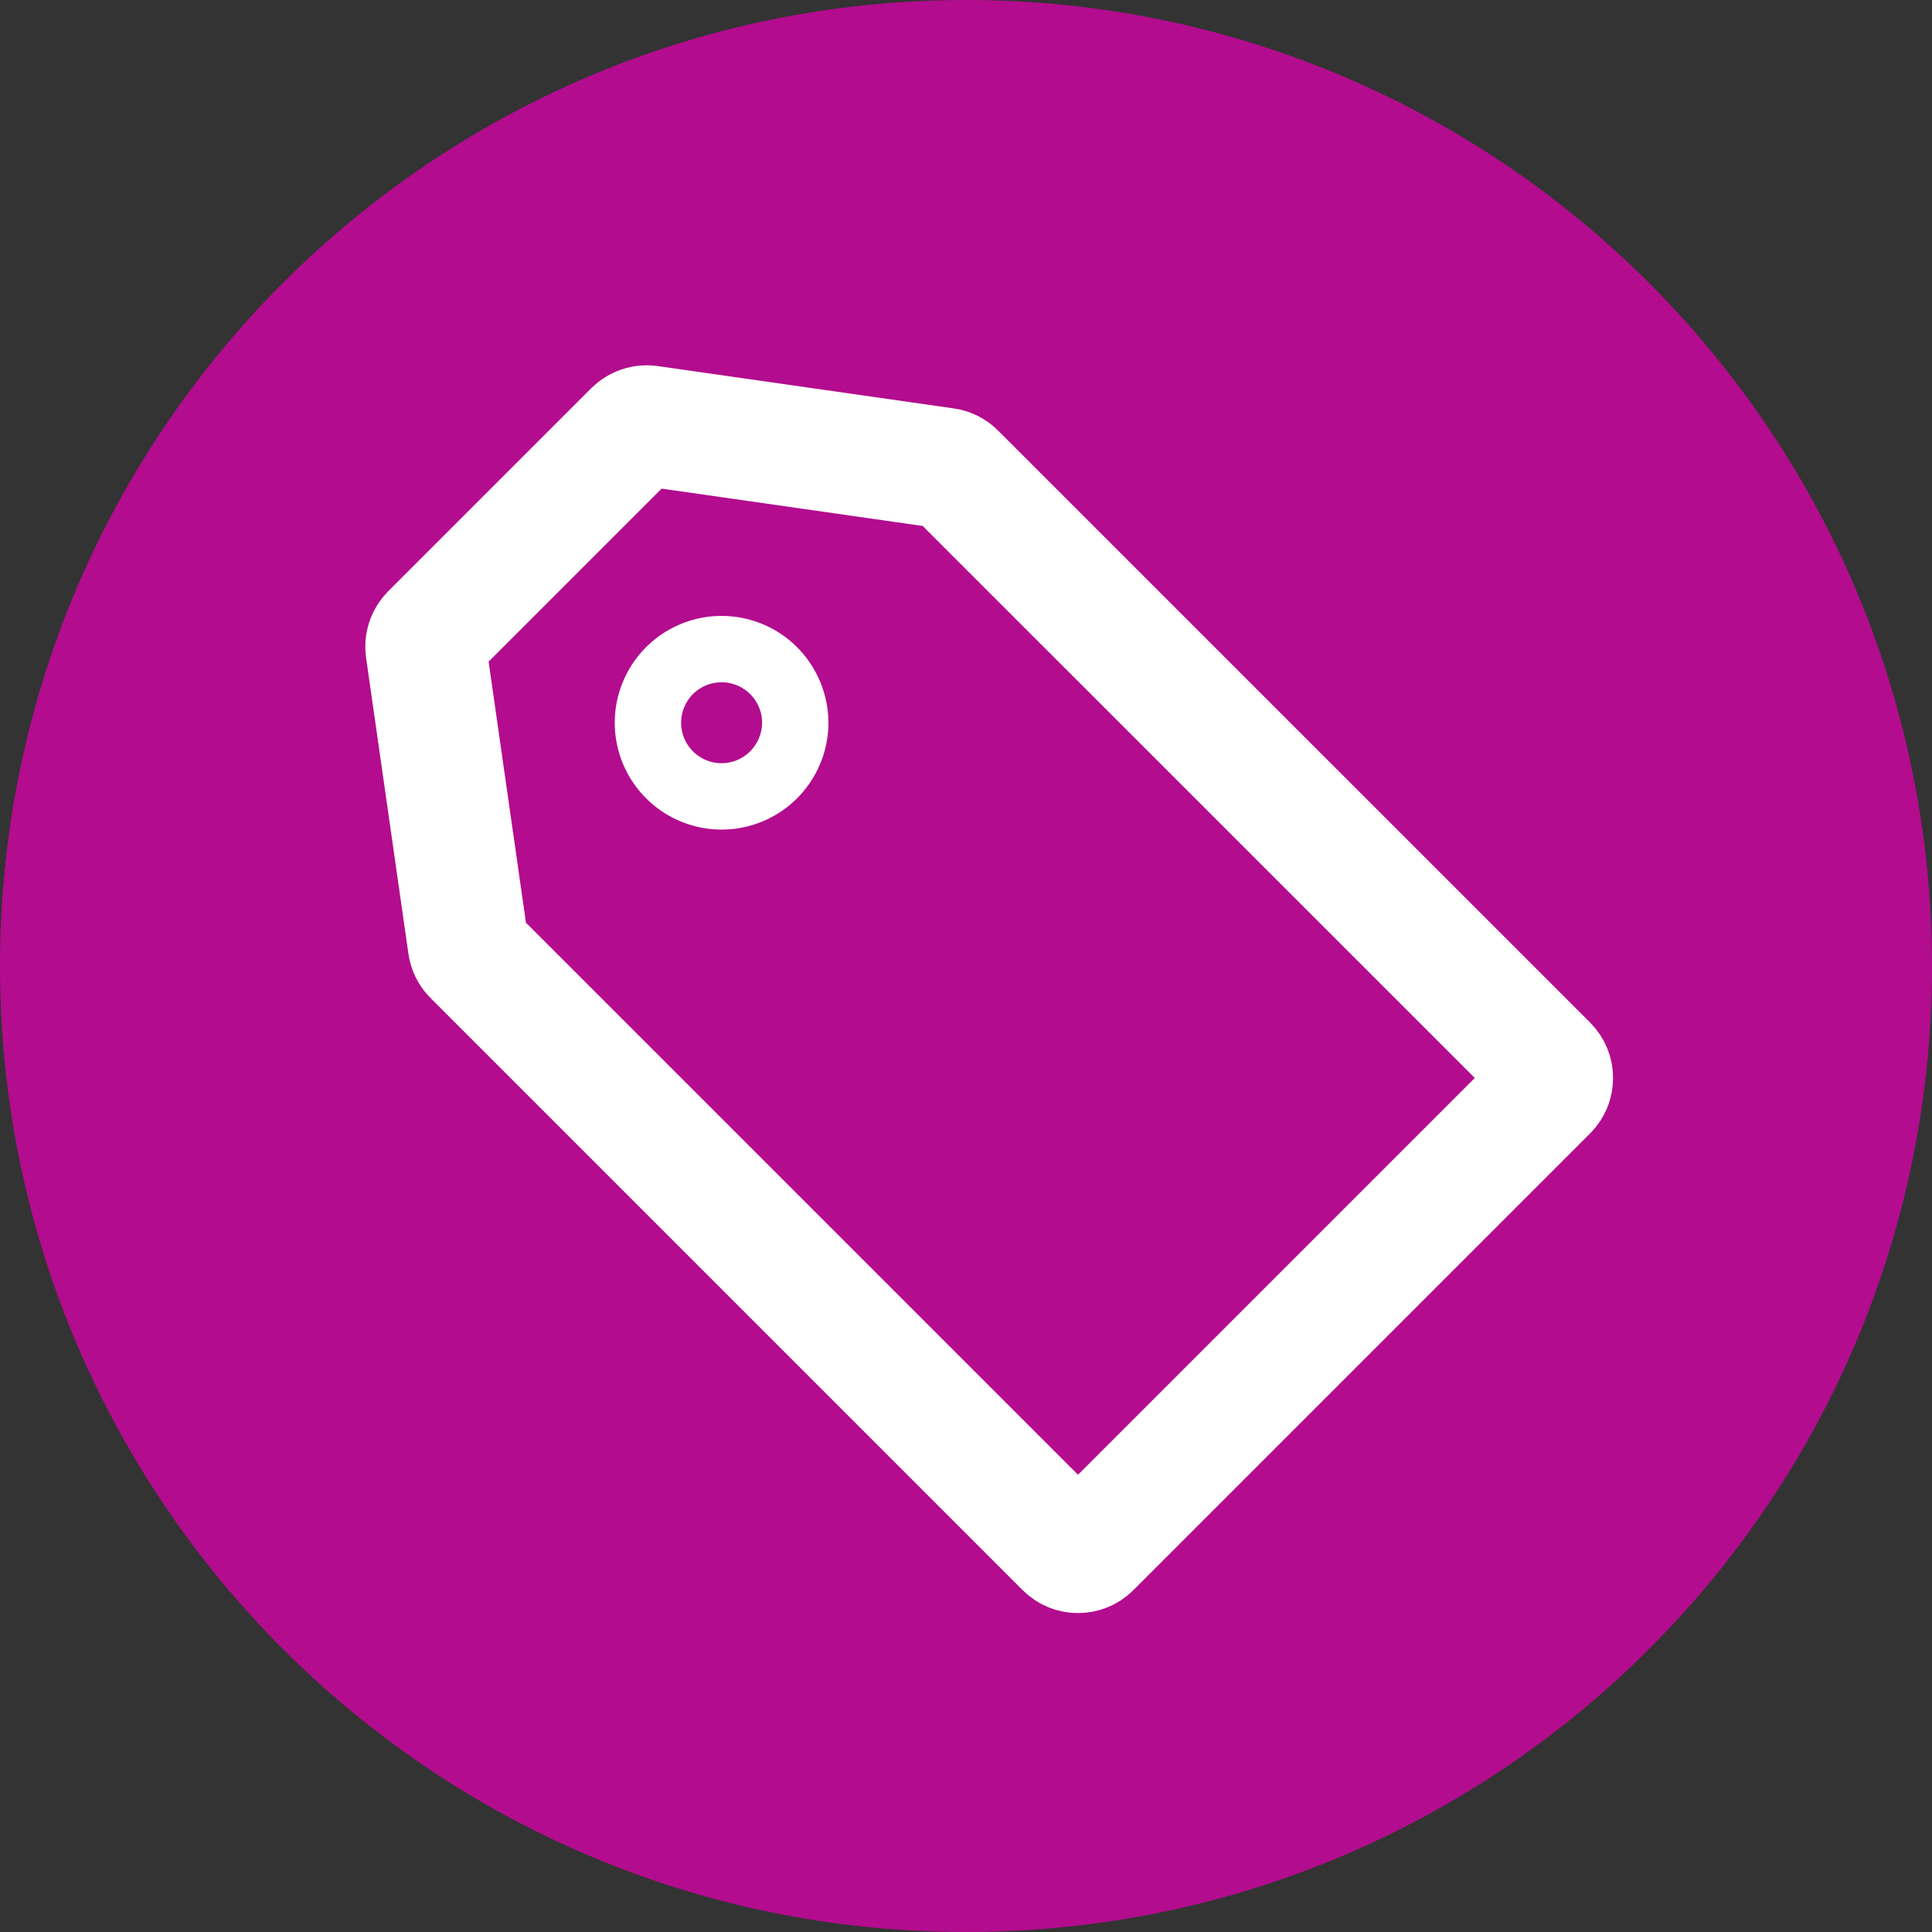 <svg width="24" height="24" viewBox="0 0 24 24" fill="none" xmlns="http://www.w3.org/2000/svg">
<rect x="0" y="0" width="24" height="24" fill="#333333" stroke="none"/>
<path d="M12 24C18.627 24 24 18.627 24 12C24 5.373 18.627 0 12 0C5.373 0 0 5.373 0 12C0 18.627 5.373 24 12 24Z" fill="#B30C8E"/>
<path d="M11.868 5.879L19.223 13.233C19.31 13.321 19.31 13.462 19.223 13.549L13.549 19.223C13.462 19.31 13.321 19.31 13.234 19.223L5.879 11.868C5.845 11.834 5.822 11.789 5.816 11.742L5.29 8.064C5.28 7.995 5.304 7.925 5.353 7.875L7.875 5.353C7.925 5.304 7.995 5.28 8.064 5.29L11.742 5.816C11.789 5.822 11.834 5.844 11.868 5.879Z" stroke="white" stroke-width="1.5" stroke-linejoin="round"/>
<path fill-rule="evenodd" clip-rule="evenodd" d="M8.964 7.651C9.316 7.651 9.653 7.791 9.902 8.04C10.15 8.289 10.29 8.626 10.291 8.978C10.291 9.24 10.213 9.497 10.067 9.715C9.921 9.934 9.714 10.104 9.472 10.204C9.229 10.305 8.962 10.331 8.705 10.28C8.447 10.228 8.211 10.102 8.025 9.916C7.84 9.731 7.713 9.494 7.662 9.237C7.611 8.98 7.637 8.713 7.738 8.47C7.838 8.228 8.008 8.021 8.226 7.875C8.445 7.729 8.701 7.651 8.964 7.651ZM8.964 9.481C9.097 9.481 9.225 9.428 9.319 9.333C9.413 9.239 9.467 9.111 9.467 8.978C9.467 8.879 9.437 8.781 9.382 8.699C9.327 8.616 9.248 8.552 9.156 8.514C9.064 8.475 8.963 8.465 8.866 8.485C8.768 8.504 8.679 8.552 8.608 8.622C8.538 8.693 8.49 8.782 8.471 8.88C8.451 8.977 8.461 9.079 8.499 9.17C8.537 9.262 8.602 9.341 8.684 9.396C8.767 9.451 8.864 9.481 8.964 9.481Z" fill="white"/>
</svg>
